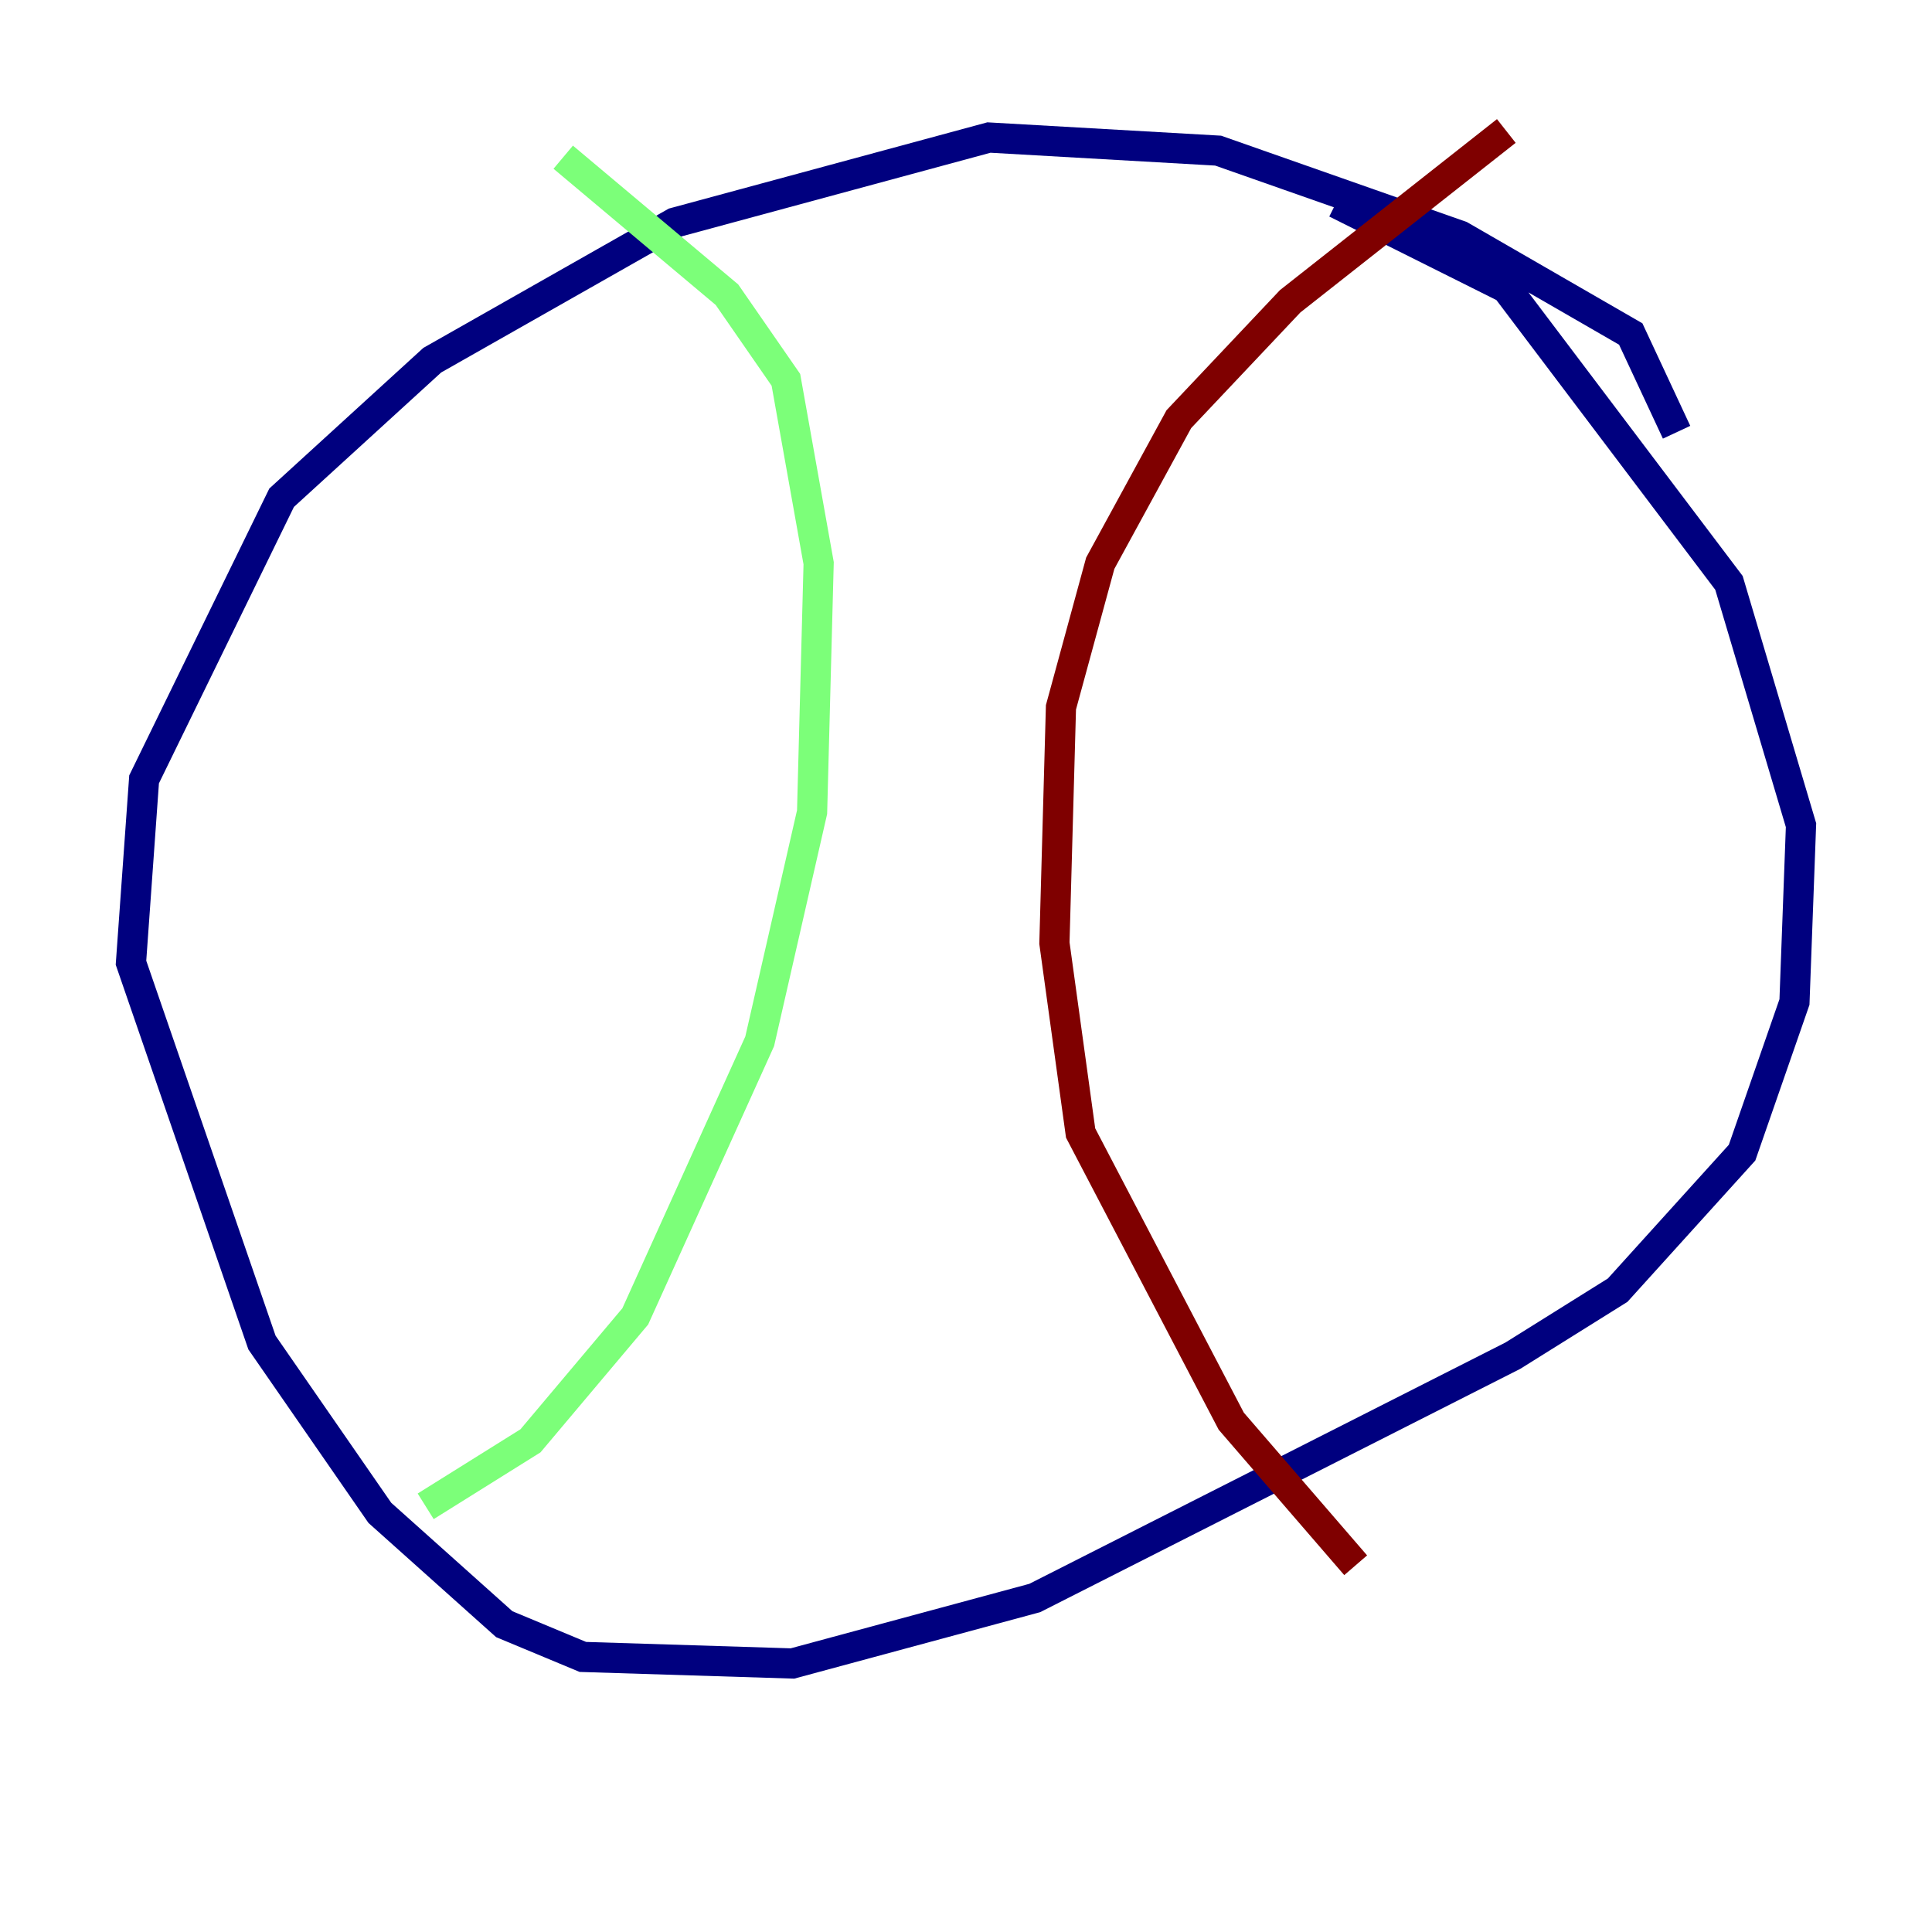 <?xml version="1.0" encoding="utf-8" ?>
<svg baseProfile="tiny" height="128" version="1.2" viewBox="0,0,128,128" width="128" xmlns="http://www.w3.org/2000/svg" xmlns:ev="http://www.w3.org/2001/xml-events" xmlns:xlink="http://www.w3.org/1999/xlink"><defs /><polyline fill="none" points="111.078,28.637 108.041,22.129 96.759,15.62 80.705,9.98 65.519,9.112 44.691,14.752 28.637,23.864 18.658,32.976 9.546,51.634 8.678,63.783 17.356,88.949 25.166,100.231 33.41,107.607 38.617,109.776 52.502,110.21 68.556,105.871 100.231,89.817 107.173,85.478 115.417,76.366 118.888,66.386 119.322,54.671 114.549,38.617 99.797,19.091 88.515,13.451" stroke="#00007f" stroke-width="2" /><polyline fill="none" points="37.315,10.414 48.163,19.525 52.068,25.166 54.237,37.315 53.803,53.803 50.332,68.99 42.088,87.214 35.146,95.458 28.203,99.797" stroke="#7cff79" stroke-width="2" /><polyline fill="none" points="99.797,8.678 85.478,19.959 78.102,27.77 72.895,37.315 70.291,46.861 69.858,62.481 71.593,75.064 81.573,94.156 89.817,103.702" stroke="#7f0000" stroke-width="2" /></svg>